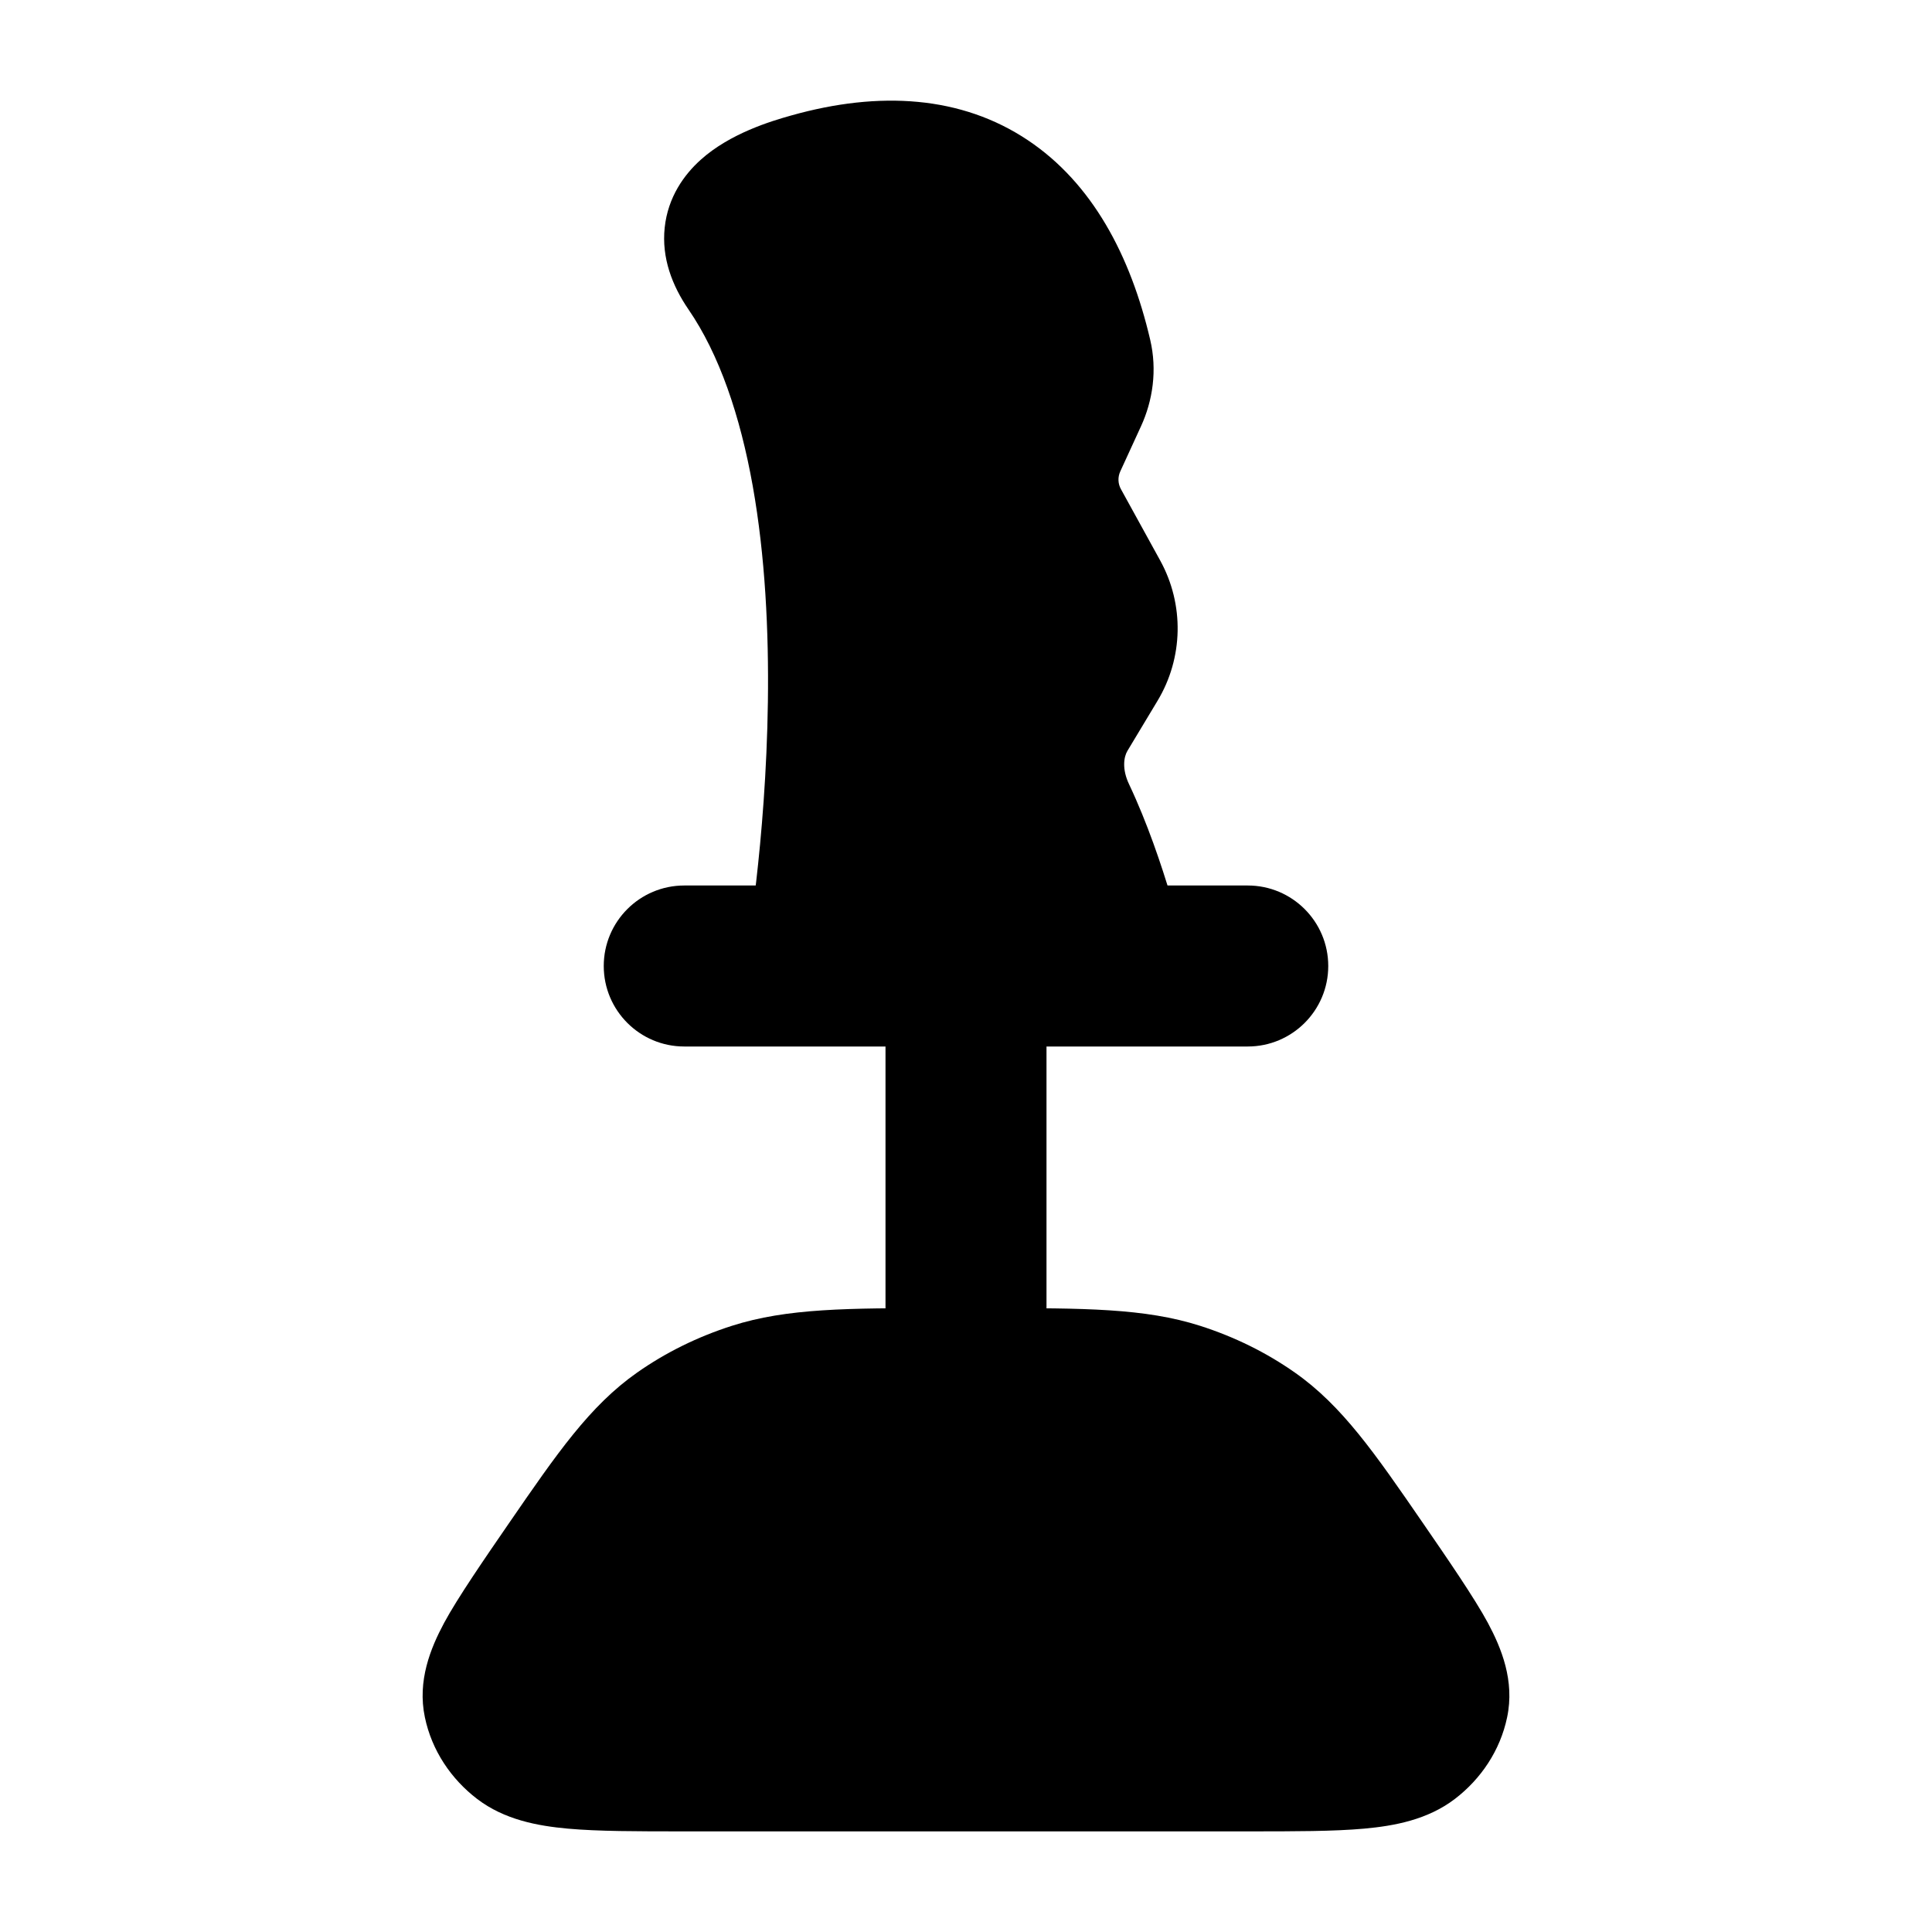 <svg width="24" height="24" viewBox="0 0 24 24" xmlns="http://www.w3.org/2000/svg">
<path class="pr-icon-bulk-secondary" fill-rule="evenodd" clip-rule="evenodd" d="M12 11C12.552 11 13 11.448 13 12L13 17C13 17.552 12.552 18 12 18C11.448 18 11 17.552 11 17L11 12C11 11.448 11.448 11 12 11Z" fill="currentColor"/>
<path class="pr-icon-bulk-secondary" d="M12.766 1.74C13.57 2.276 14.044 3.176 14.288 4.22C14.377 4.599 14.32 4.978 14.173 5.297L13.916 5.857C13.884 5.928 13.887 6.009 13.925 6.077L14.413 6.964C14.713 7.51 14.7 8.173 14.379 8.706L14.005 9.328C13.96 9.403 13.936 9.555 14.026 9.743C14.253 10.223 14.429 10.748 14.546 11.141C14.604 11.336 14.697 11.699 14.73 11.827L14.731 11.833C14.782 12.056 14.728 12.29 14.586 12.468C14.444 12.646 14.228 12.75 14 12.75H10.007C9.785 12.75 9.575 12.652 9.432 12.482C9.29 12.312 9.229 12.088 9.268 11.87C9.291 11.712 9.361 11.243 9.393 10.957C9.459 10.382 9.527 9.59 9.539 8.719C9.551 7.845 9.506 6.908 9.351 6.038C9.194 5.161 8.935 4.401 8.552 3.843C8.351 3.55 8.217 3.204 8.257 2.828C8.297 2.447 8.5 2.169 8.702 1.987C9.067 1.657 9.581 1.504 9.827 1.435C10.93 1.124 11.945 1.193 12.766 1.74Z" fill="currentColor"/>
<path class="pr-icon-bulk-primary" d="M12.292 16.25C13.463 16.25 14.221 16.25 14.909 16.47C15.331 16.605 15.729 16.8 16.086 17.051C16.674 17.464 17.08 18.054 17.676 18.92L17.676 18.92C17.967 19.343 18.318 19.852 18.484 20.162C18.65 20.472 18.818 20.879 18.722 21.333C18.636 21.745 18.397 22.099 18.073 22.347C17.734 22.606 17.321 22.682 16.946 22.716C16.568 22.75 16.086 22.75 15.511 22.75H8.489C7.914 22.75 7.432 22.75 7.054 22.716C6.679 22.682 6.266 22.606 5.927 22.347C5.603 22.099 5.364 21.745 5.278 21.333C5.182 20.879 5.35 20.472 5.516 20.162C5.682 19.852 6.033 19.343 6.324 18.92C6.92 18.054 7.326 17.464 7.914 17.051C8.271 16.8 8.669 16.605 9.091 16.47C9.779 16.25 10.537 16.25 11.708 16.25H12.292Z" fill="currentColor"/>
<path class="pr-icon-bulk-primary" fill-rule="evenodd" clip-rule="evenodd" d="M7.5 12C7.5 11.448 7.948 11 8.5 11H15.5C16.052 11 16.5 11.448 16.5 12C16.5 12.552 16.052 13 15.5 13H8.5C7.948 13 7.5 12.552 7.5 12Z" fill="currentColor"/>
</svg>
